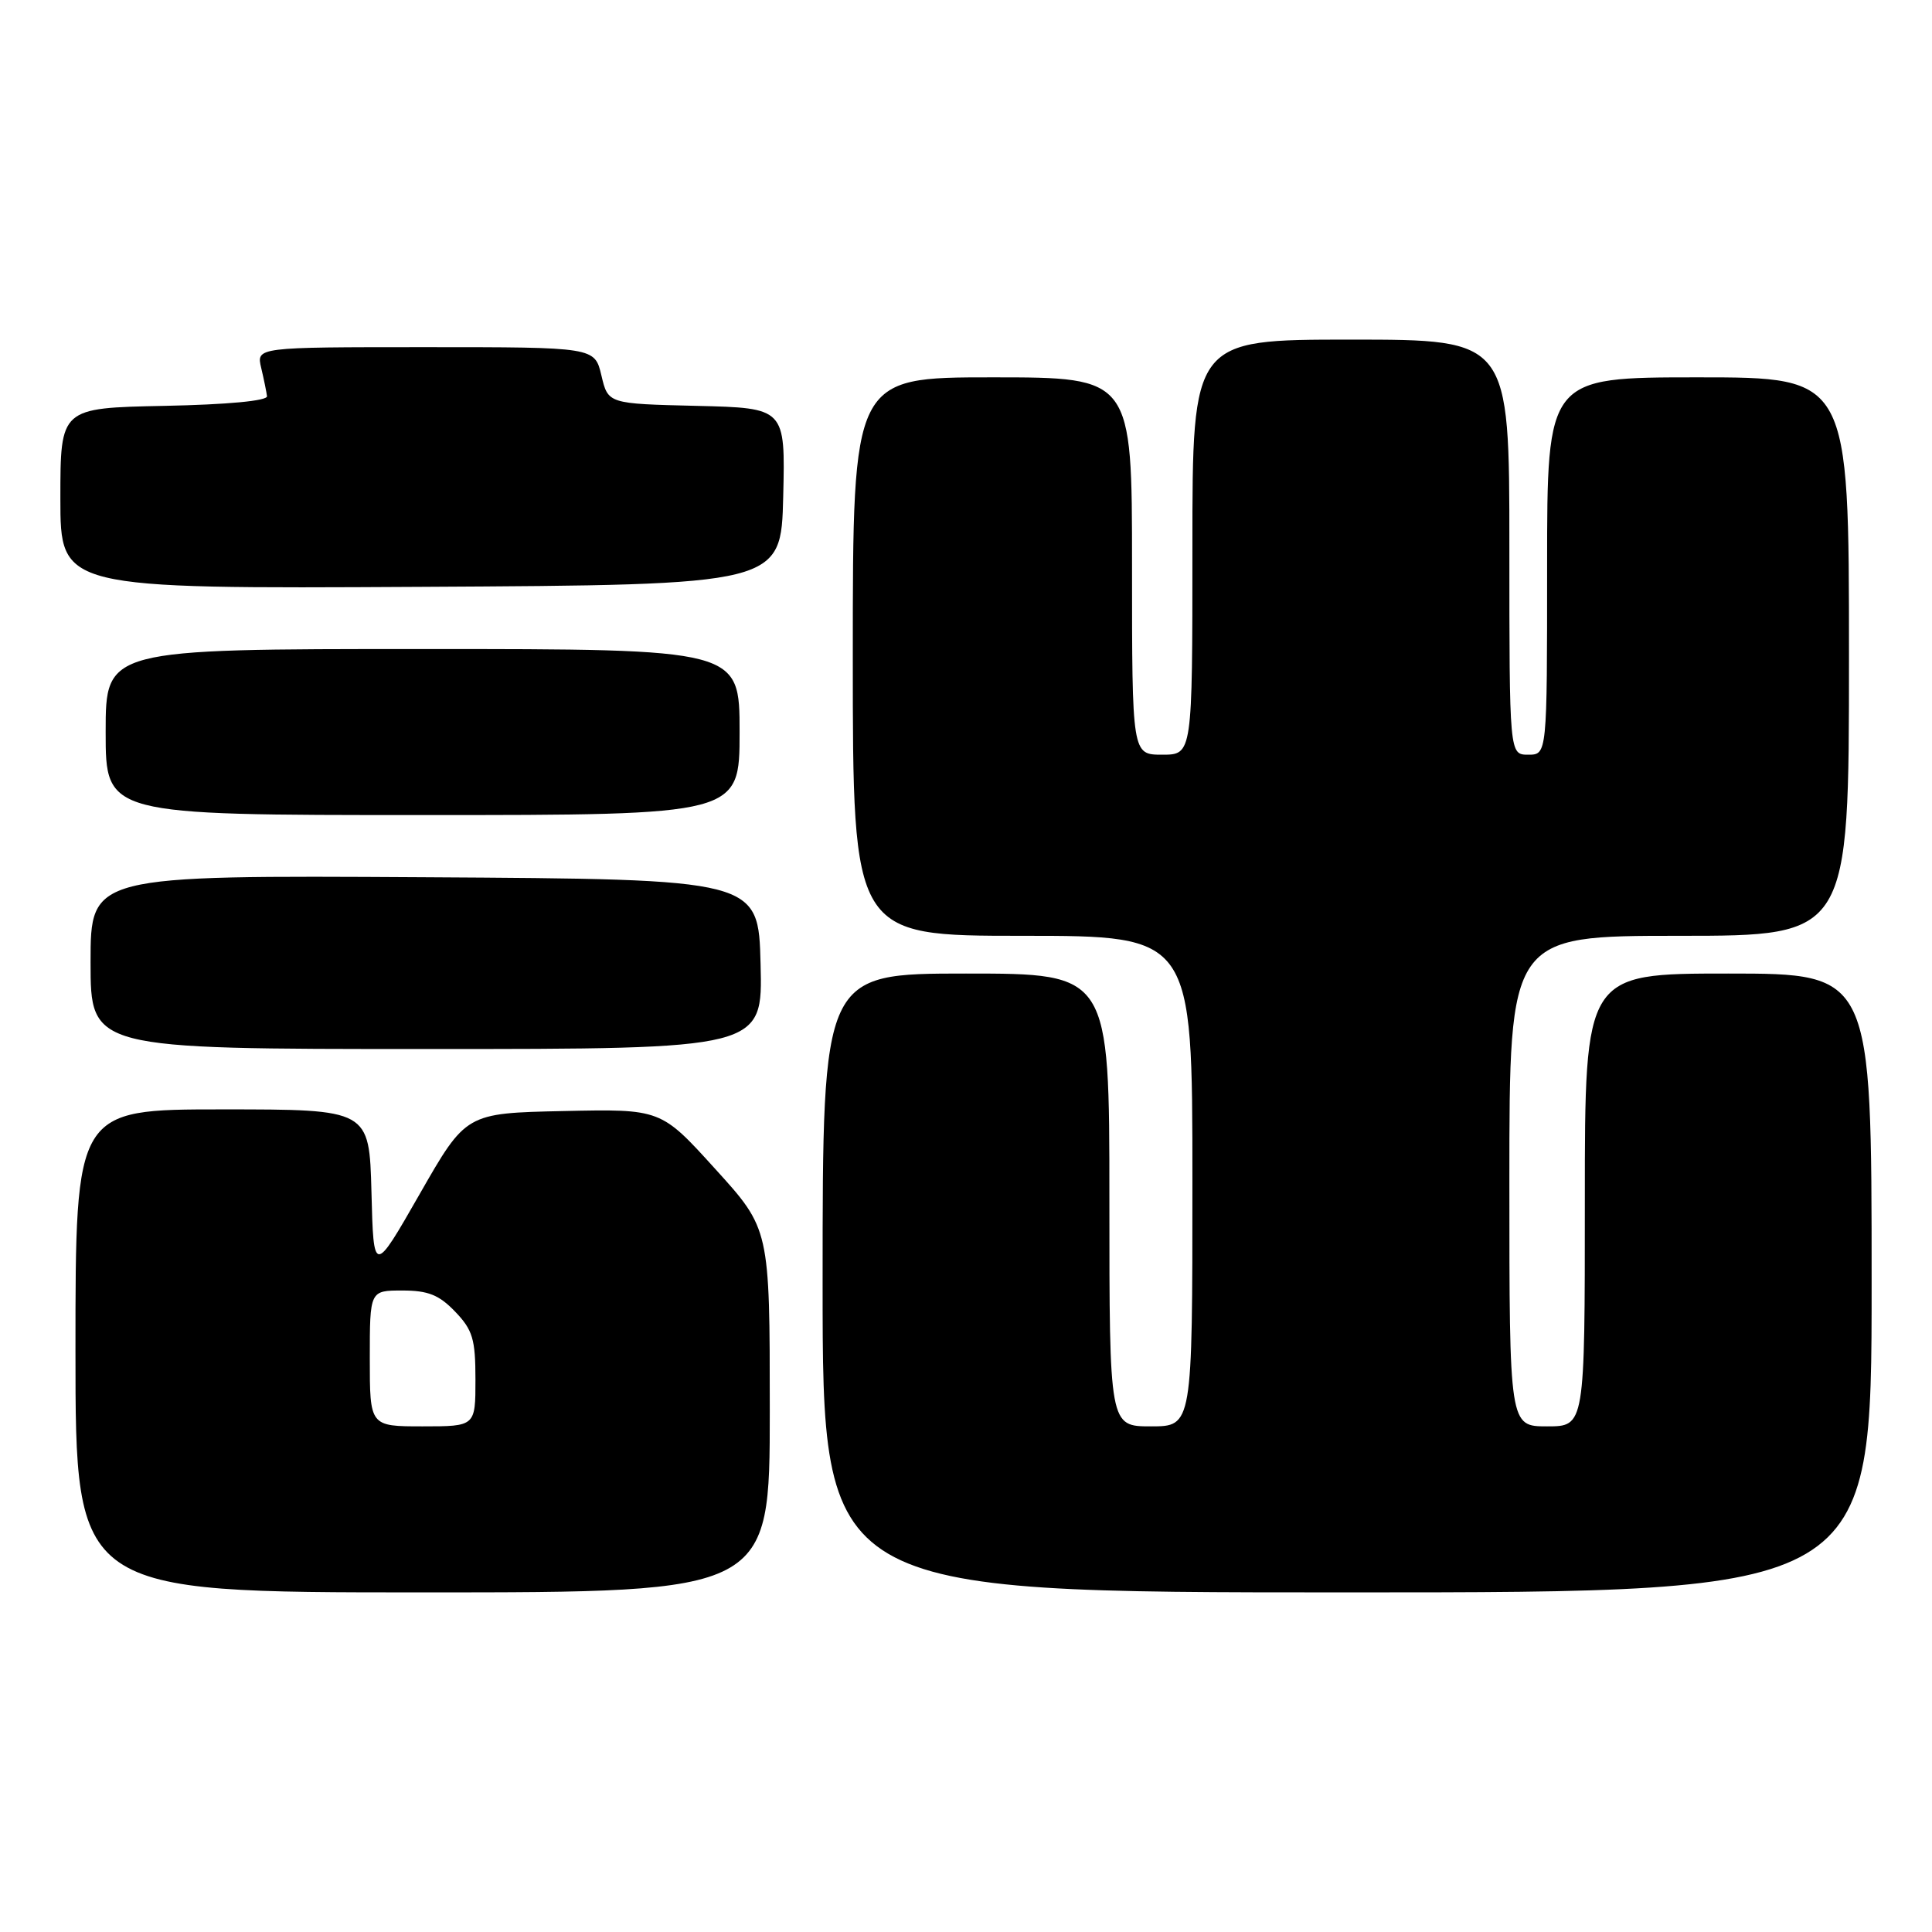 <?xml version="1.0" encoding="UTF-8" standalone="no"?>
<!DOCTYPE svg PUBLIC "-//W3C//DTD SVG 1.1//EN" "http://www.w3.org/Graphics/SVG/1.1/DTD/svg11.dtd" >
<svg xmlns="http://www.w3.org/2000/svg" xmlns:xlink="http://www.w3.org/1999/xlink" version="1.1" viewBox="0 0 256 256">
 <g >
 <path fill="currentColor"
d=" M 102.00 186.93 C 102.00 162.85 102.00 162.85 94.78 154.90 C 87.57 146.94 87.57 146.94 74.65 147.22 C 61.74 147.50 61.74 147.50 55.62 158.20 C 49.50 168.90 49.50 168.90 49.22 157.95 C 48.93 147.00 48.93 147.00 29.47 147.00 C 10.00 147.00 10.00 147.00 10.00 179.00 C 10.00 211.00 10.00 211.00 56.00 211.00 C 102.00 211.00 102.00 211.00 102.00 186.93 Z  M 248.00 170.00 C 248.00 129.00 248.00 129.00 229.00 129.00 C 210.00 129.00 210.00 129.00 210.00 159.00 C 210.00 189.00 210.00 189.00 205.00 189.00 C 200.00 189.00 200.00 189.00 200.00 156.50 C 200.00 124.00 200.00 124.00 222.50 124.00 C 245.00 124.00 245.00 124.00 245.00 87.00 C 245.00 50.00 245.00 50.00 225.00 50.00 C 205.00 50.00 205.00 50.00 205.00 75.00 C 205.00 100.00 205.00 100.00 202.50 100.00 C 200.00 100.00 200.00 100.00 200.00 72.50 C 200.00 45.00 200.00 45.00 179.00 45.00 C 158.00 45.00 158.00 45.00 158.00 72.50 C 158.00 100.00 158.00 100.00 154.00 100.00 C 150.00 100.00 150.00 100.00 150.00 75.00 C 150.00 50.00 150.00 50.00 131.50 50.00 C 113.00 50.00 113.00 50.00 113.00 87.00 C 113.00 124.00 113.00 124.00 135.50 124.00 C 158.00 124.00 158.00 124.00 158.00 156.50 C 158.00 189.00 158.00 189.00 152.50 189.00 C 147.00 189.00 147.00 189.00 147.00 159.00 C 147.00 129.00 147.00 129.00 128.00 129.00 C 109.00 129.00 109.00 129.00 109.00 170.00 C 109.00 211.00 109.00 211.00 178.50 211.00 C 248.00 211.00 248.00 211.00 248.00 170.00 Z  M 100.78 127.75 C 100.50 116.50 100.50 116.50 56.25 116.24 C 12.00 115.98 12.00 115.98 12.00 127.49 C 12.00 139.00 12.00 139.00 56.53 139.00 C 101.07 139.00 101.07 139.00 100.78 127.75 Z  M 98.00 97.00 C 98.00 86.00 98.00 86.00 56.00 86.00 C 14.00 86.00 14.00 86.00 14.00 97.00 C 14.00 108.00 14.00 108.00 56.00 108.00 C 98.00 108.00 98.00 108.00 98.00 97.00 Z  M 103.78 65.78 C 104.06 54.06 104.06 54.06 92.32 53.78 C 80.57 53.50 80.57 53.50 79.69 49.75 C 78.80 46.00 78.80 46.00 56.38 46.00 C 33.96 46.00 33.96 46.00 34.61 48.75 C 34.97 50.26 35.31 51.95 35.38 52.50 C 35.45 53.11 30.17 53.61 21.75 53.78 C 8.00 54.06 8.00 54.06 8.00 66.04 C 8.00 78.02 8.00 78.02 55.75 77.76 C 103.50 77.50 103.50 77.50 103.78 65.78 Z  M 49.00 180.00 C 49.00 171.00 49.00 171.00 53.31 171.00 C 56.73 171.00 58.18 171.58 60.31 173.80 C 62.64 176.23 63.00 177.44 63.00 182.80 C 63.00 189.00 63.00 189.00 56.00 189.00 C 49.00 189.00 49.00 189.00 49.00 180.00 Z "/>
</g>
</svg>